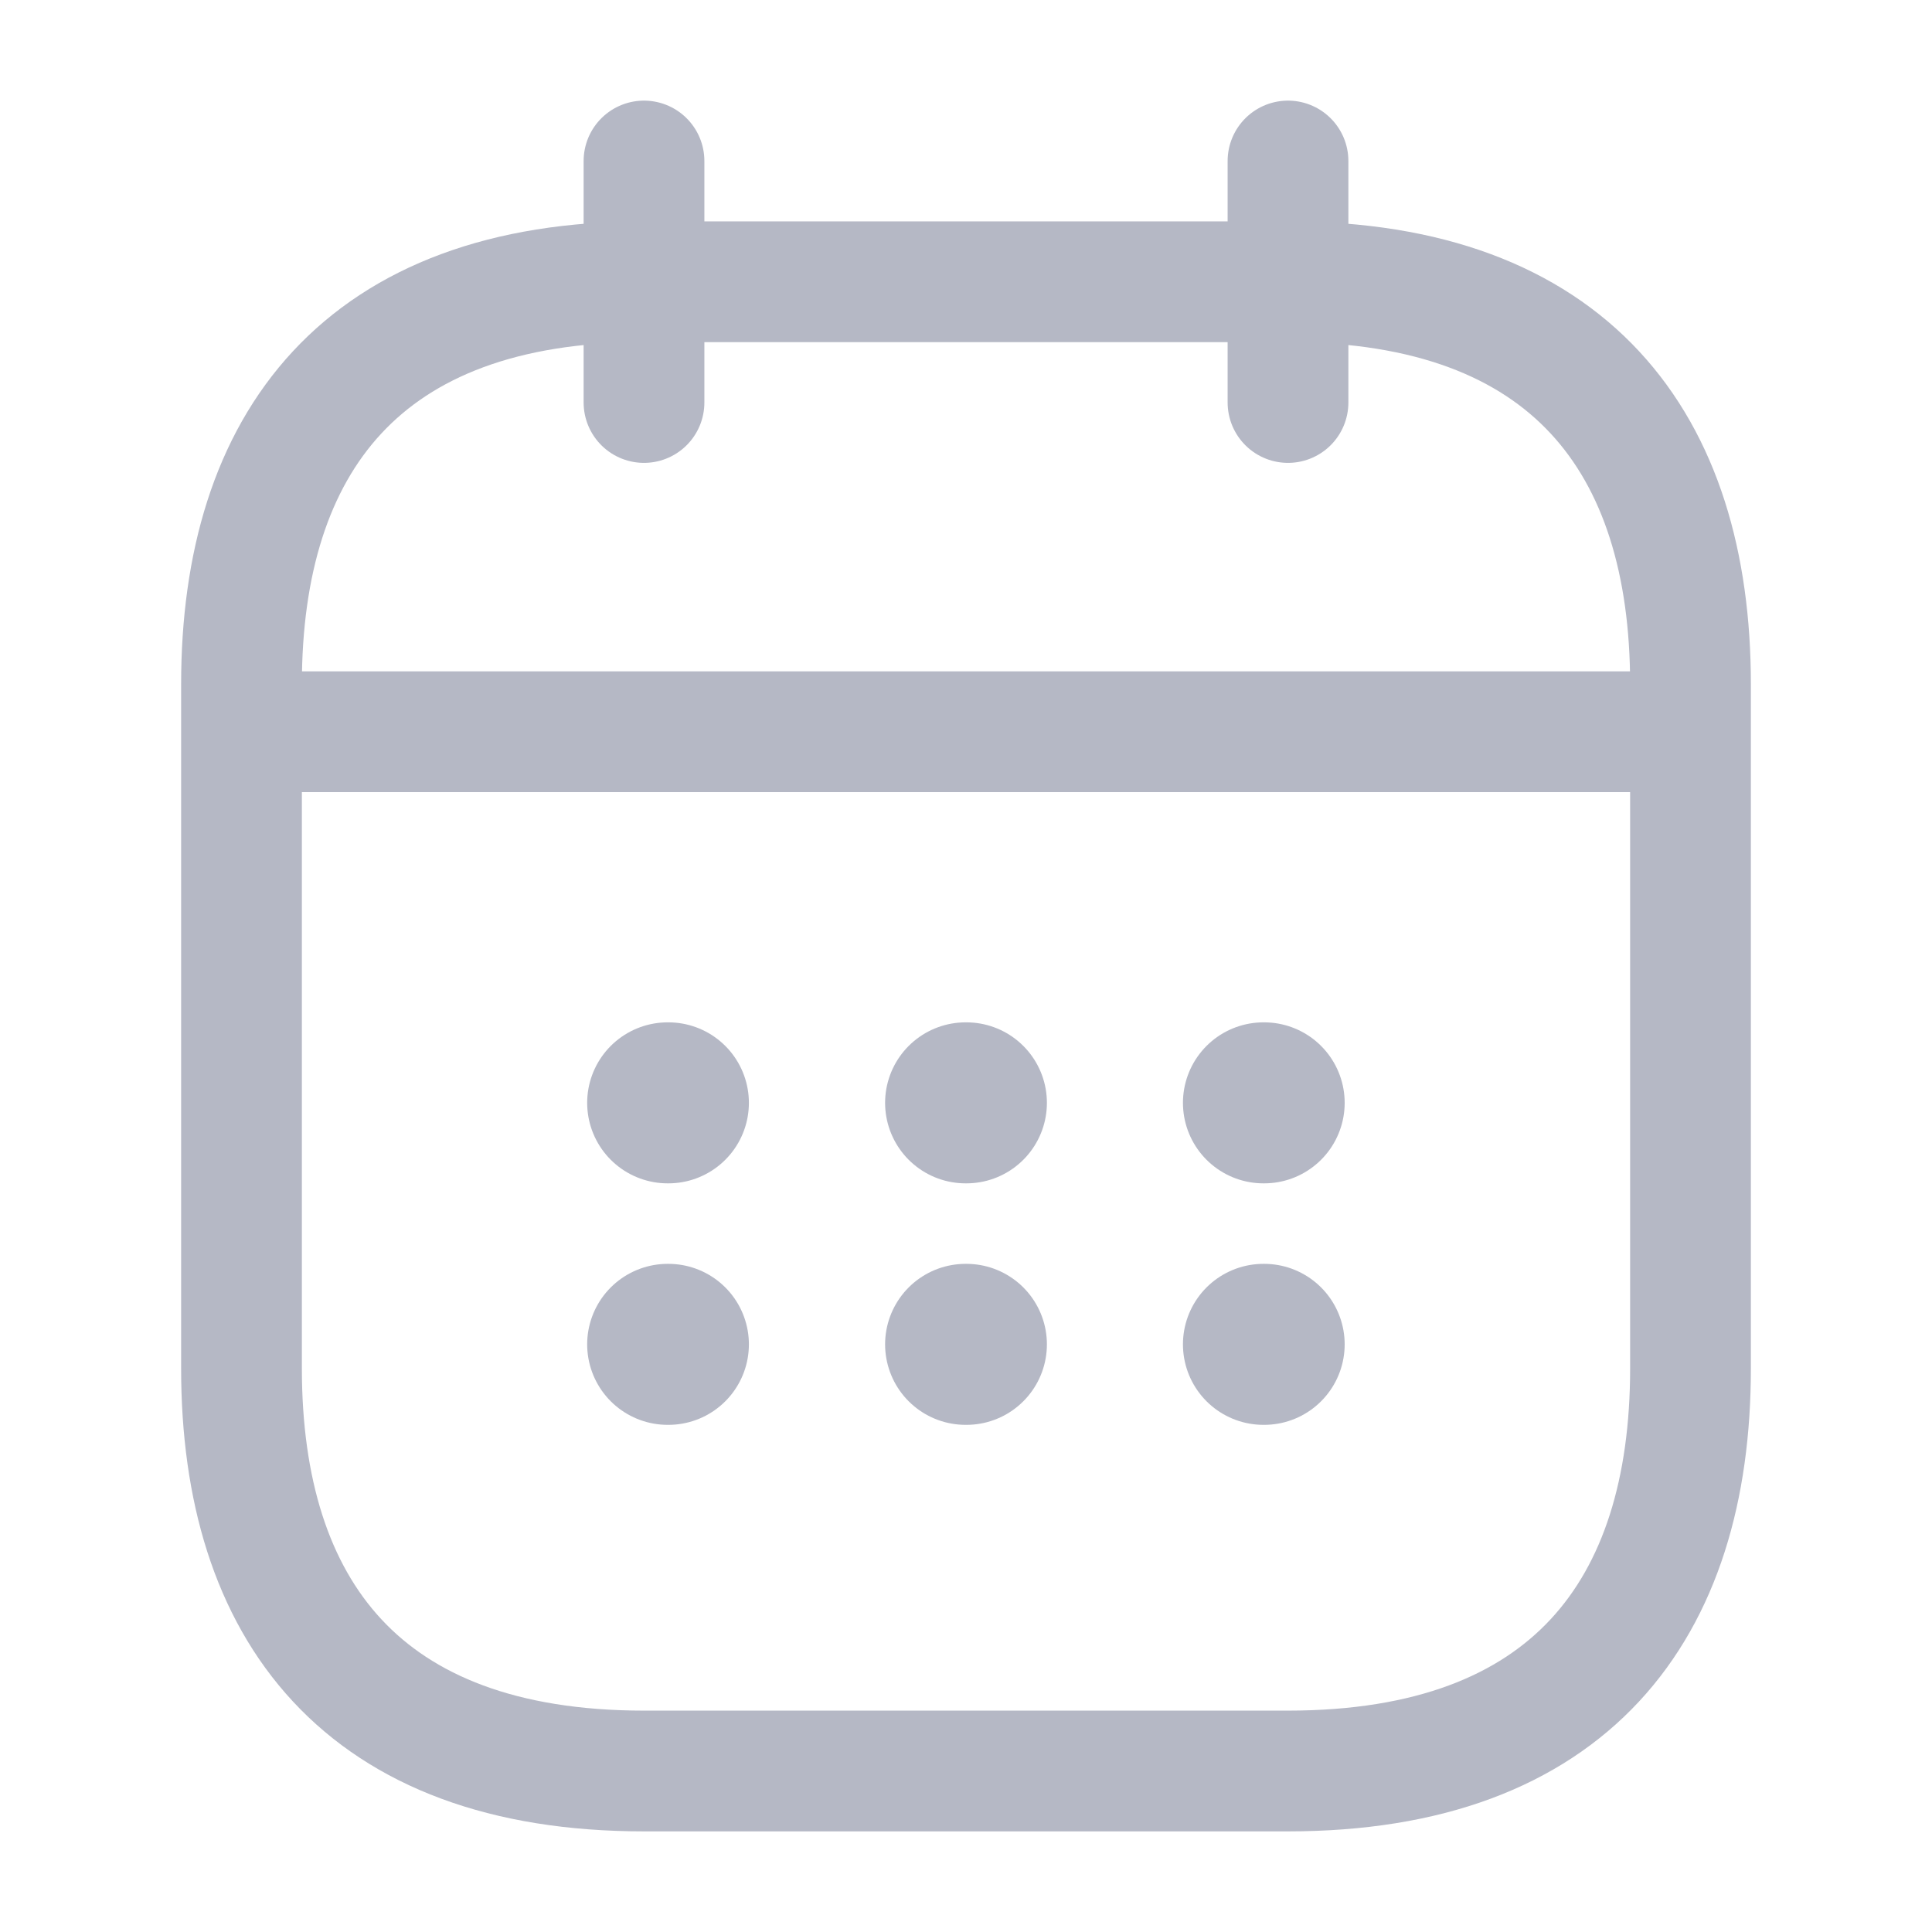 <svg width="24" height="24" viewBox="0 0 24 24" fill="none" xmlns="http://www.w3.org/2000/svg">
<g id="vuesax/linear/calendar">
<g id="calendar">
<path id="Vector" d="M8 2V5" stroke="#B5B8C5" stroke-width="1.5" stroke-miterlimit="10" stroke-linecap="round" stroke-linejoin="round"/>
<path id="Vector_2" d="M16 2V5" stroke="#B5B8C5" stroke-width="1.5" stroke-miterlimit="10" stroke-linecap="round" stroke-linejoin="round"/>
<path id="Vector_3" d="M3.5 9.09H20.5" stroke="#B5B8C5" stroke-width="1.5" stroke-miterlimit="10" stroke-linecap="round" stroke-linejoin="round"/>
<path id="Vector_4" d="M21 8.5V17C21 20 19.5 22 16 22H8C4.5 22 3 20 3 17V8.5C3 5.5 4.5 3.5 8 3.5H16C19.5 3.5 21 5.5 21 8.5Z" stroke="#B5B8C5" stroke-width="1.5" stroke-miterlimit="10" stroke-linecap="round" stroke-linejoin="round"/>
<path id="Vector_5" d="M15.695 13.7H15.704" stroke="#B5B8C5" stroke-width="2" stroke-linecap="round" stroke-linejoin="round"/>
<path id="Vector_6" d="M15.695 16.7H15.704" stroke="#B5B8C5" stroke-width="2" stroke-linecap="round" stroke-linejoin="round"/>
<path id="Vector_7" d="M11.995 13.7H12.005" stroke="#B5B8C5" stroke-width="2" stroke-linecap="round" stroke-linejoin="round"/>
<path id="Vector_8" d="M11.995 16.7H12.005" stroke="#B5B8C5" stroke-width="2" stroke-linecap="round" stroke-linejoin="round"/>
<path id="Vector_9" d="M8.294 13.7H8.303" stroke="#B5B8C5" stroke-width="2" stroke-linecap="round" stroke-linejoin="round"/>
<path id="Vector_10" d="M8.294 16.7H8.303" stroke="#B5B8C5" stroke-width="2" stroke-linecap="round" stroke-linejoin="round"/>
</g>
</g>
</svg>
